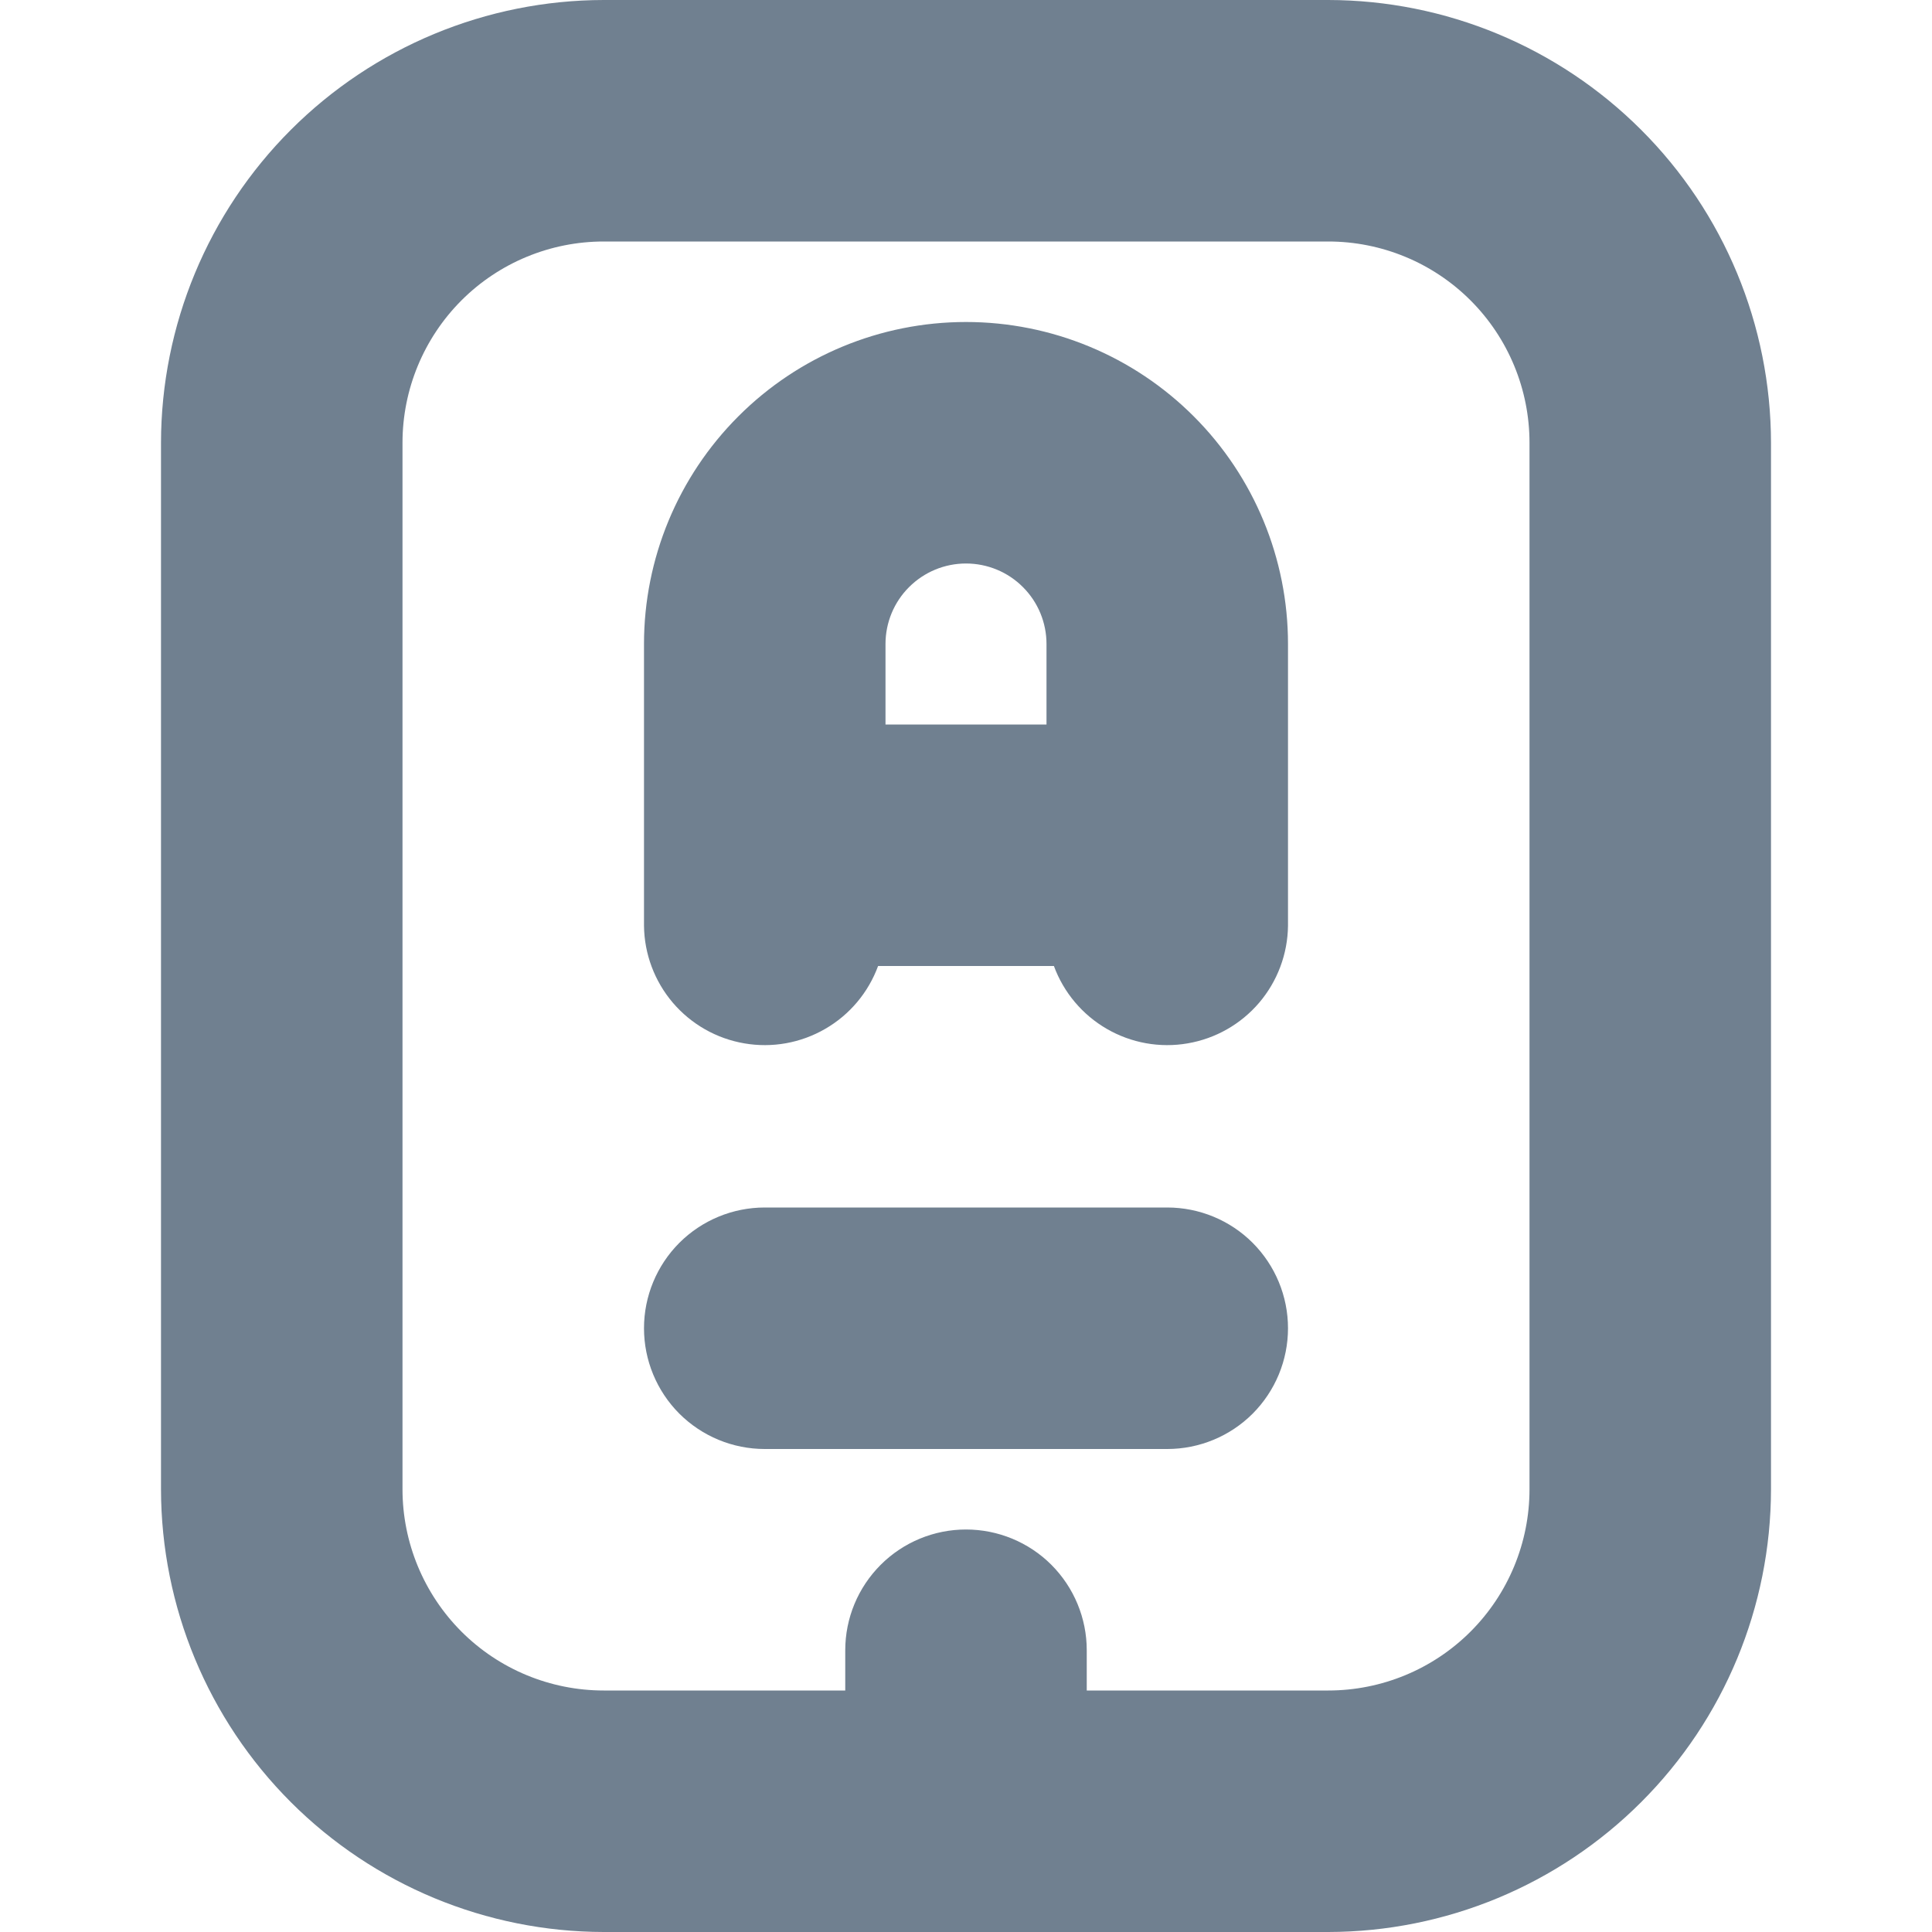<svg width="24" height="24" viewBox="0 0 24 24" fill="none" xmlns="http://www.w3.org/2000/svg">
<path d="M16.5 0H7.5C6.042 0.002 4.644 0.582 3.613 1.613C2.582 2.644 2.002 4.042 2 5.5V18.5C2.002 19.958 2.582 21.356 3.613 22.387C4.644 23.418 6.042 23.998 7.5 24H16.5C17.958 23.998 19.356 23.418 20.387 22.387C21.419 21.356 21.998 19.958 22 18.5V5.5C21.998 4.042 21.419 2.644 20.387 1.613C19.356 0.582 17.958 0.002 16.5 0V0ZM19 18.5C19 19.163 18.737 19.799 18.268 20.268C17.799 20.737 17.163 21 16.5 21H13.5V20.5C13.5 20.102 13.342 19.721 13.061 19.439C12.78 19.158 12.398 19 12 19C11.602 19 11.221 19.158 10.94 19.439C10.658 19.721 10.5 20.102 10.5 20.5V21H7.5C6.837 21 6.201 20.737 5.732 20.268C5.264 19.799 5 19.163 5 18.5V5.5C5 4.837 5.264 4.201 5.732 3.732C6.201 3.263 6.837 3 7.5 3H16.5C17.163 3 17.799 3.263 18.268 3.732C18.737 4.201 19 4.837 19 5.5V18.5ZM16 16.5C16 16.898 15.842 17.279 15.561 17.561C15.28 17.842 14.898 18 14.5 18H9.5C9.102 18 8.721 17.842 8.439 17.561C8.158 17.279 8 16.898 8 16.5C8 16.102 8.158 15.721 8.439 15.439C8.721 15.158 9.102 15 9.5 15H14.5C14.898 15 15.28 15.158 15.561 15.439C15.842 15.721 16 16.102 16 16.5ZM12 4C10.939 4 9.922 4.421 9.172 5.172C8.422 5.922 8 6.939 8 8V11.5C8.004 11.851 8.131 12.189 8.358 12.456C8.586 12.723 8.9 12.902 9.246 12.961C9.592 13.021 9.947 12.957 10.251 12.781C10.555 12.606 10.787 12.329 10.908 12H13.092C13.213 12.329 13.446 12.606 13.749 12.781C14.053 12.957 14.409 13.021 14.754 12.961C15.1 12.902 15.414 12.723 15.642 12.456C15.869 12.189 15.996 11.851 16 11.5V8C16 6.939 15.579 5.922 14.829 5.172C14.078 4.421 13.061 4 12 4ZM12 7C12.265 7 12.52 7.105 12.707 7.293C12.895 7.48 13 7.735 13 8V9H11V8C11 7.735 11.105 7.48 11.293 7.293C11.481 7.105 11.735 7 12 7Z" fill="#708090"/>
</svg>
